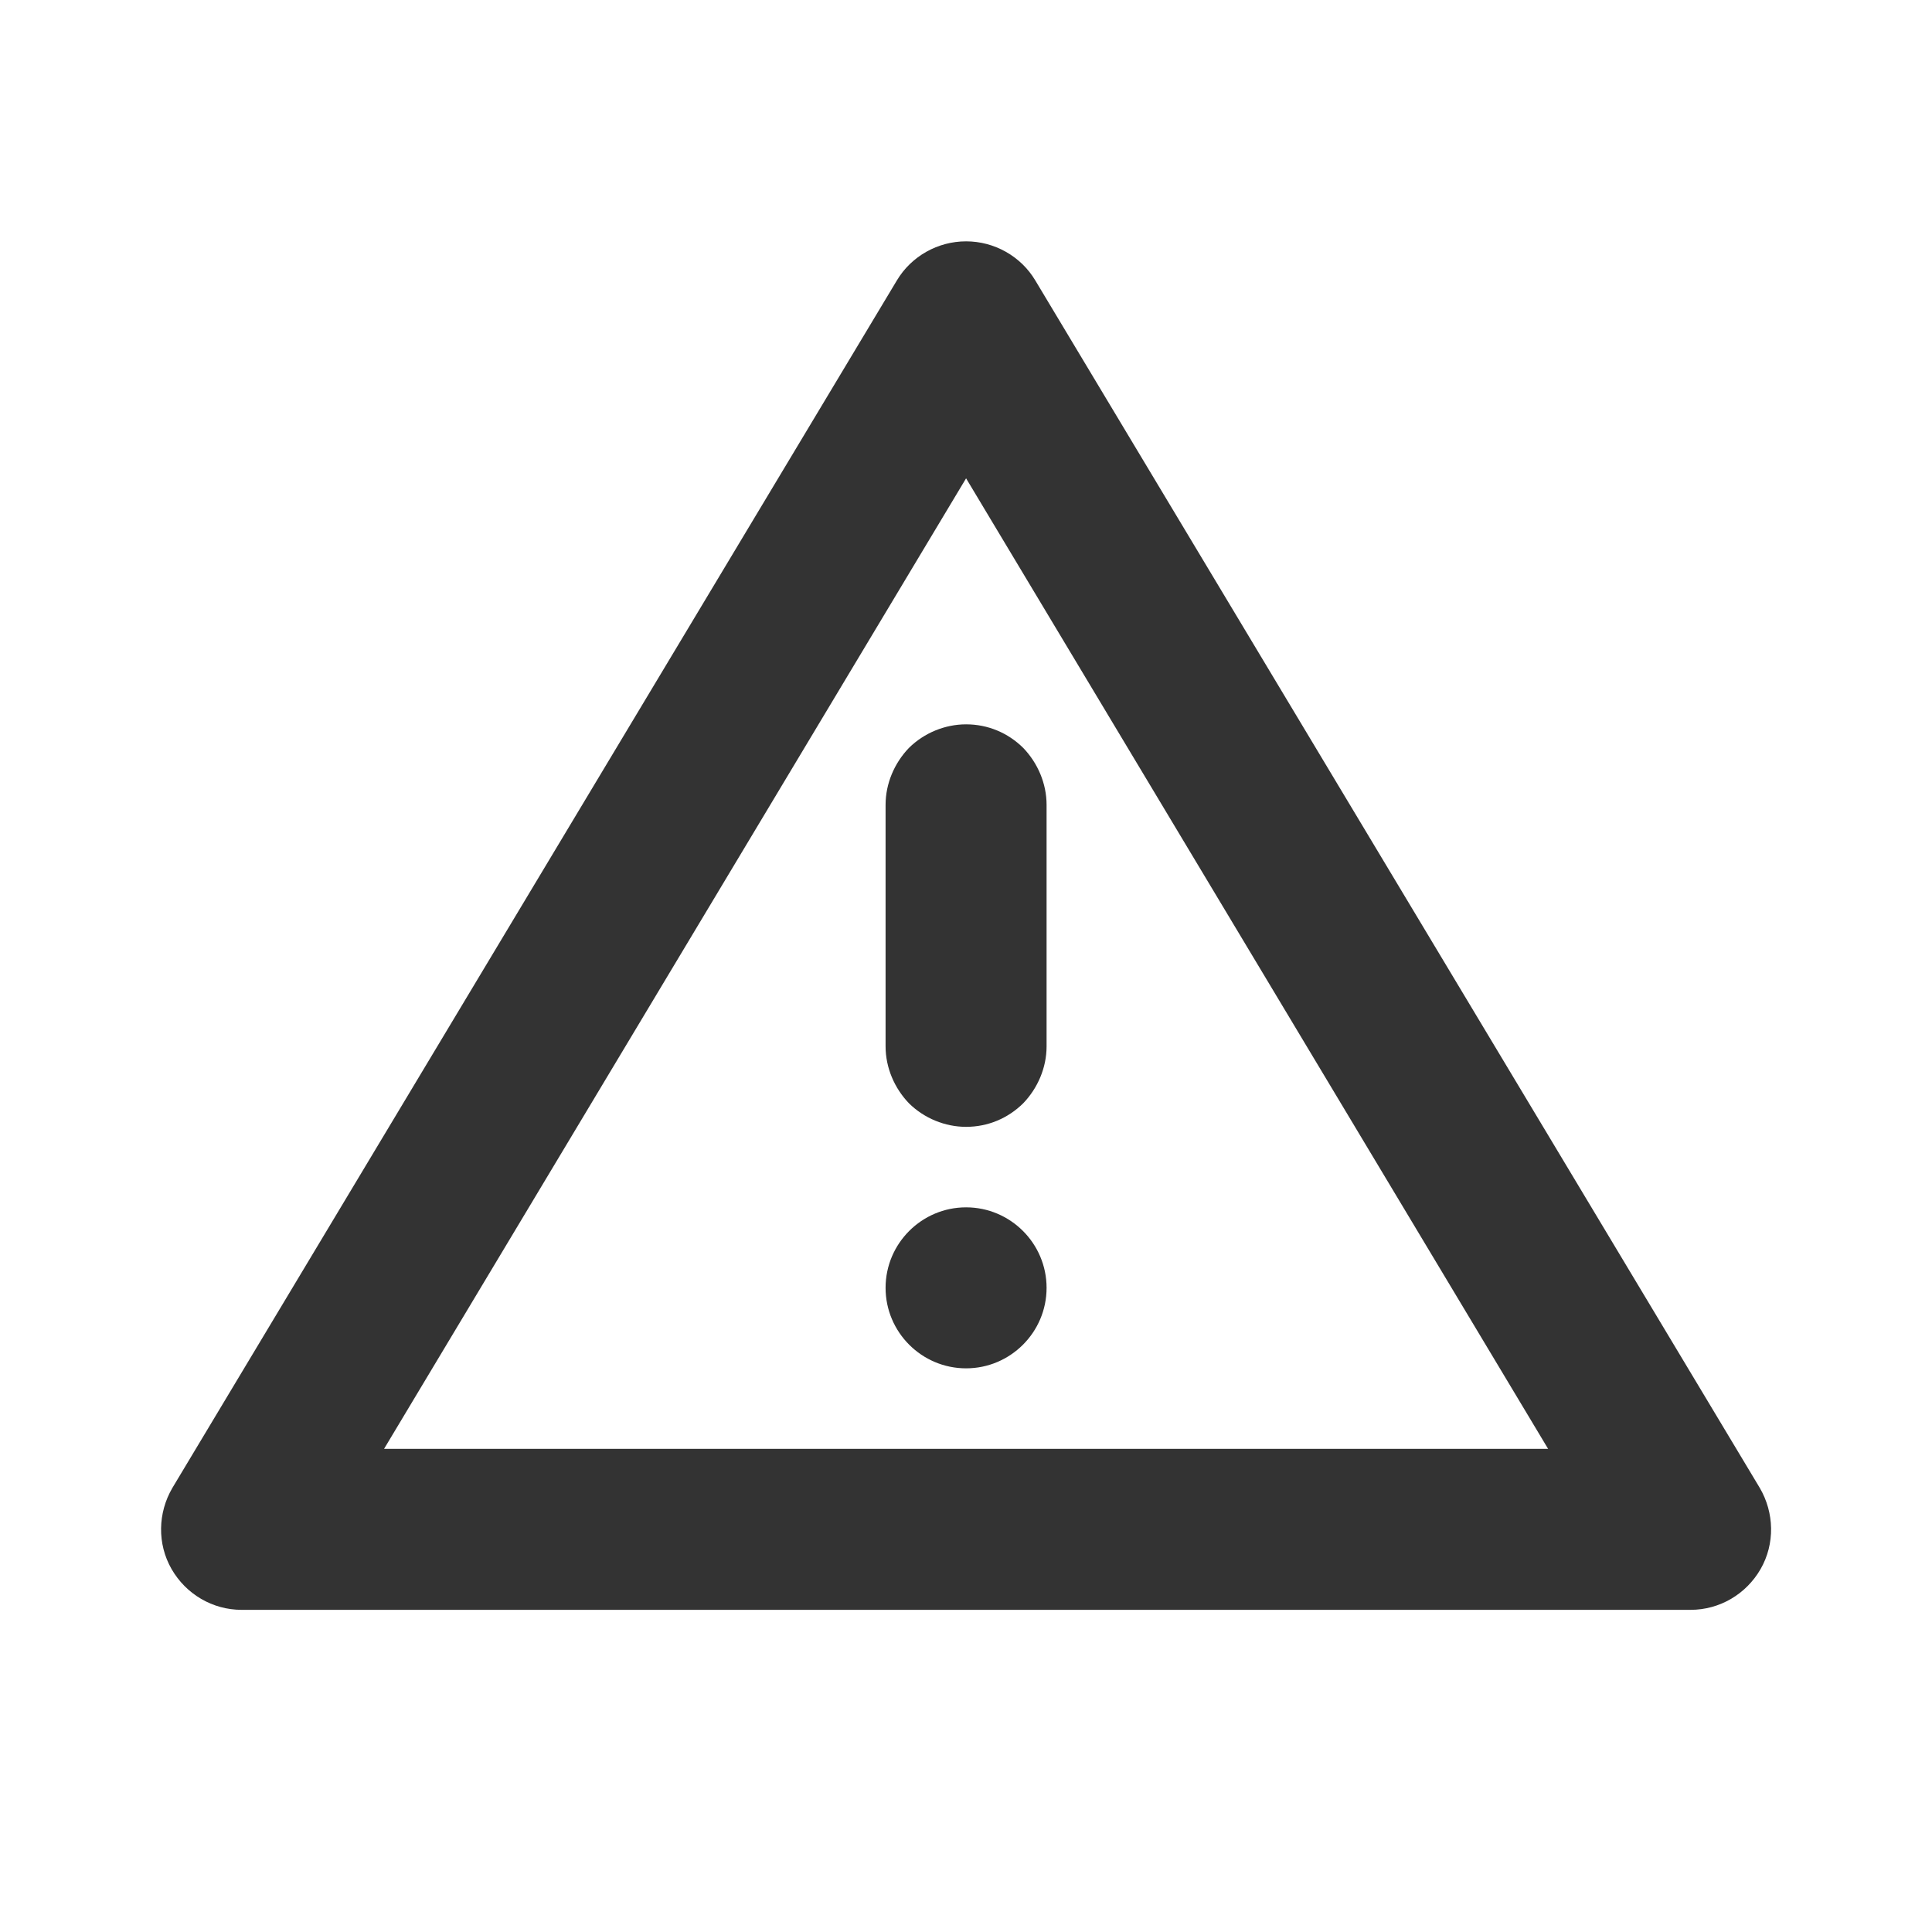 <svg width="24" height="24" viewBox="0 0 24 24" fill="none" xmlns="http://www.w3.org/2000/svg">
<path fill-rule="evenodd" clip-rule="evenodd" d="M21.861 18.484C22.041 18.792 22.051 19.177 21.871 19.491C21.691 19.804 21.361 19.998 21.001 19.998C16.951 19.998 7.051 19.998 3.001 19.998C2.641 19.998 2.311 19.804 2.131 19.491C1.951 19.177 1.961 18.792 2.141 18.484C4.191 15.07 9.141 6.815 11.141 3.484C11.321 3.182 11.651 2.998 12.001 2.998C12.351 2.998 12.681 3.182 12.861 3.484C14.861 6.815 19.811 15.07 21.861 18.484ZM4.771 17.998H19.231L12.001 5.942L4.771 17.998ZM11.001 15.998C11.001 15.446 11.451 14.998 12.001 14.998C12.551 14.998 13.001 15.446 13.001 15.998C13.001 16.55 12.551 16.998 12.001 16.998C11.451 16.998 11.001 16.55 11.001 15.998ZM11.001 9.998C11.001 9.733 11.111 9.478 11.291 9.291C11.481 9.103 11.741 8.998 12.001 8.998C12.271 8.998 12.521 9.103 12.711 9.291C12.891 9.478 13.001 9.733 13.001 9.998C13.001 10.869 13.001 12.127 13.001 12.998C13.001 13.263 12.891 13.518 12.711 13.705C12.521 13.893 12.271 13.998 12.001 13.998C11.741 13.998 11.481 13.893 11.291 13.705C11.111 13.518 11.001 13.263 11.001 12.998C11.001 12.127 11.001 10.869 11.001 9.998Z" fill="#333333"/>
</svg>
